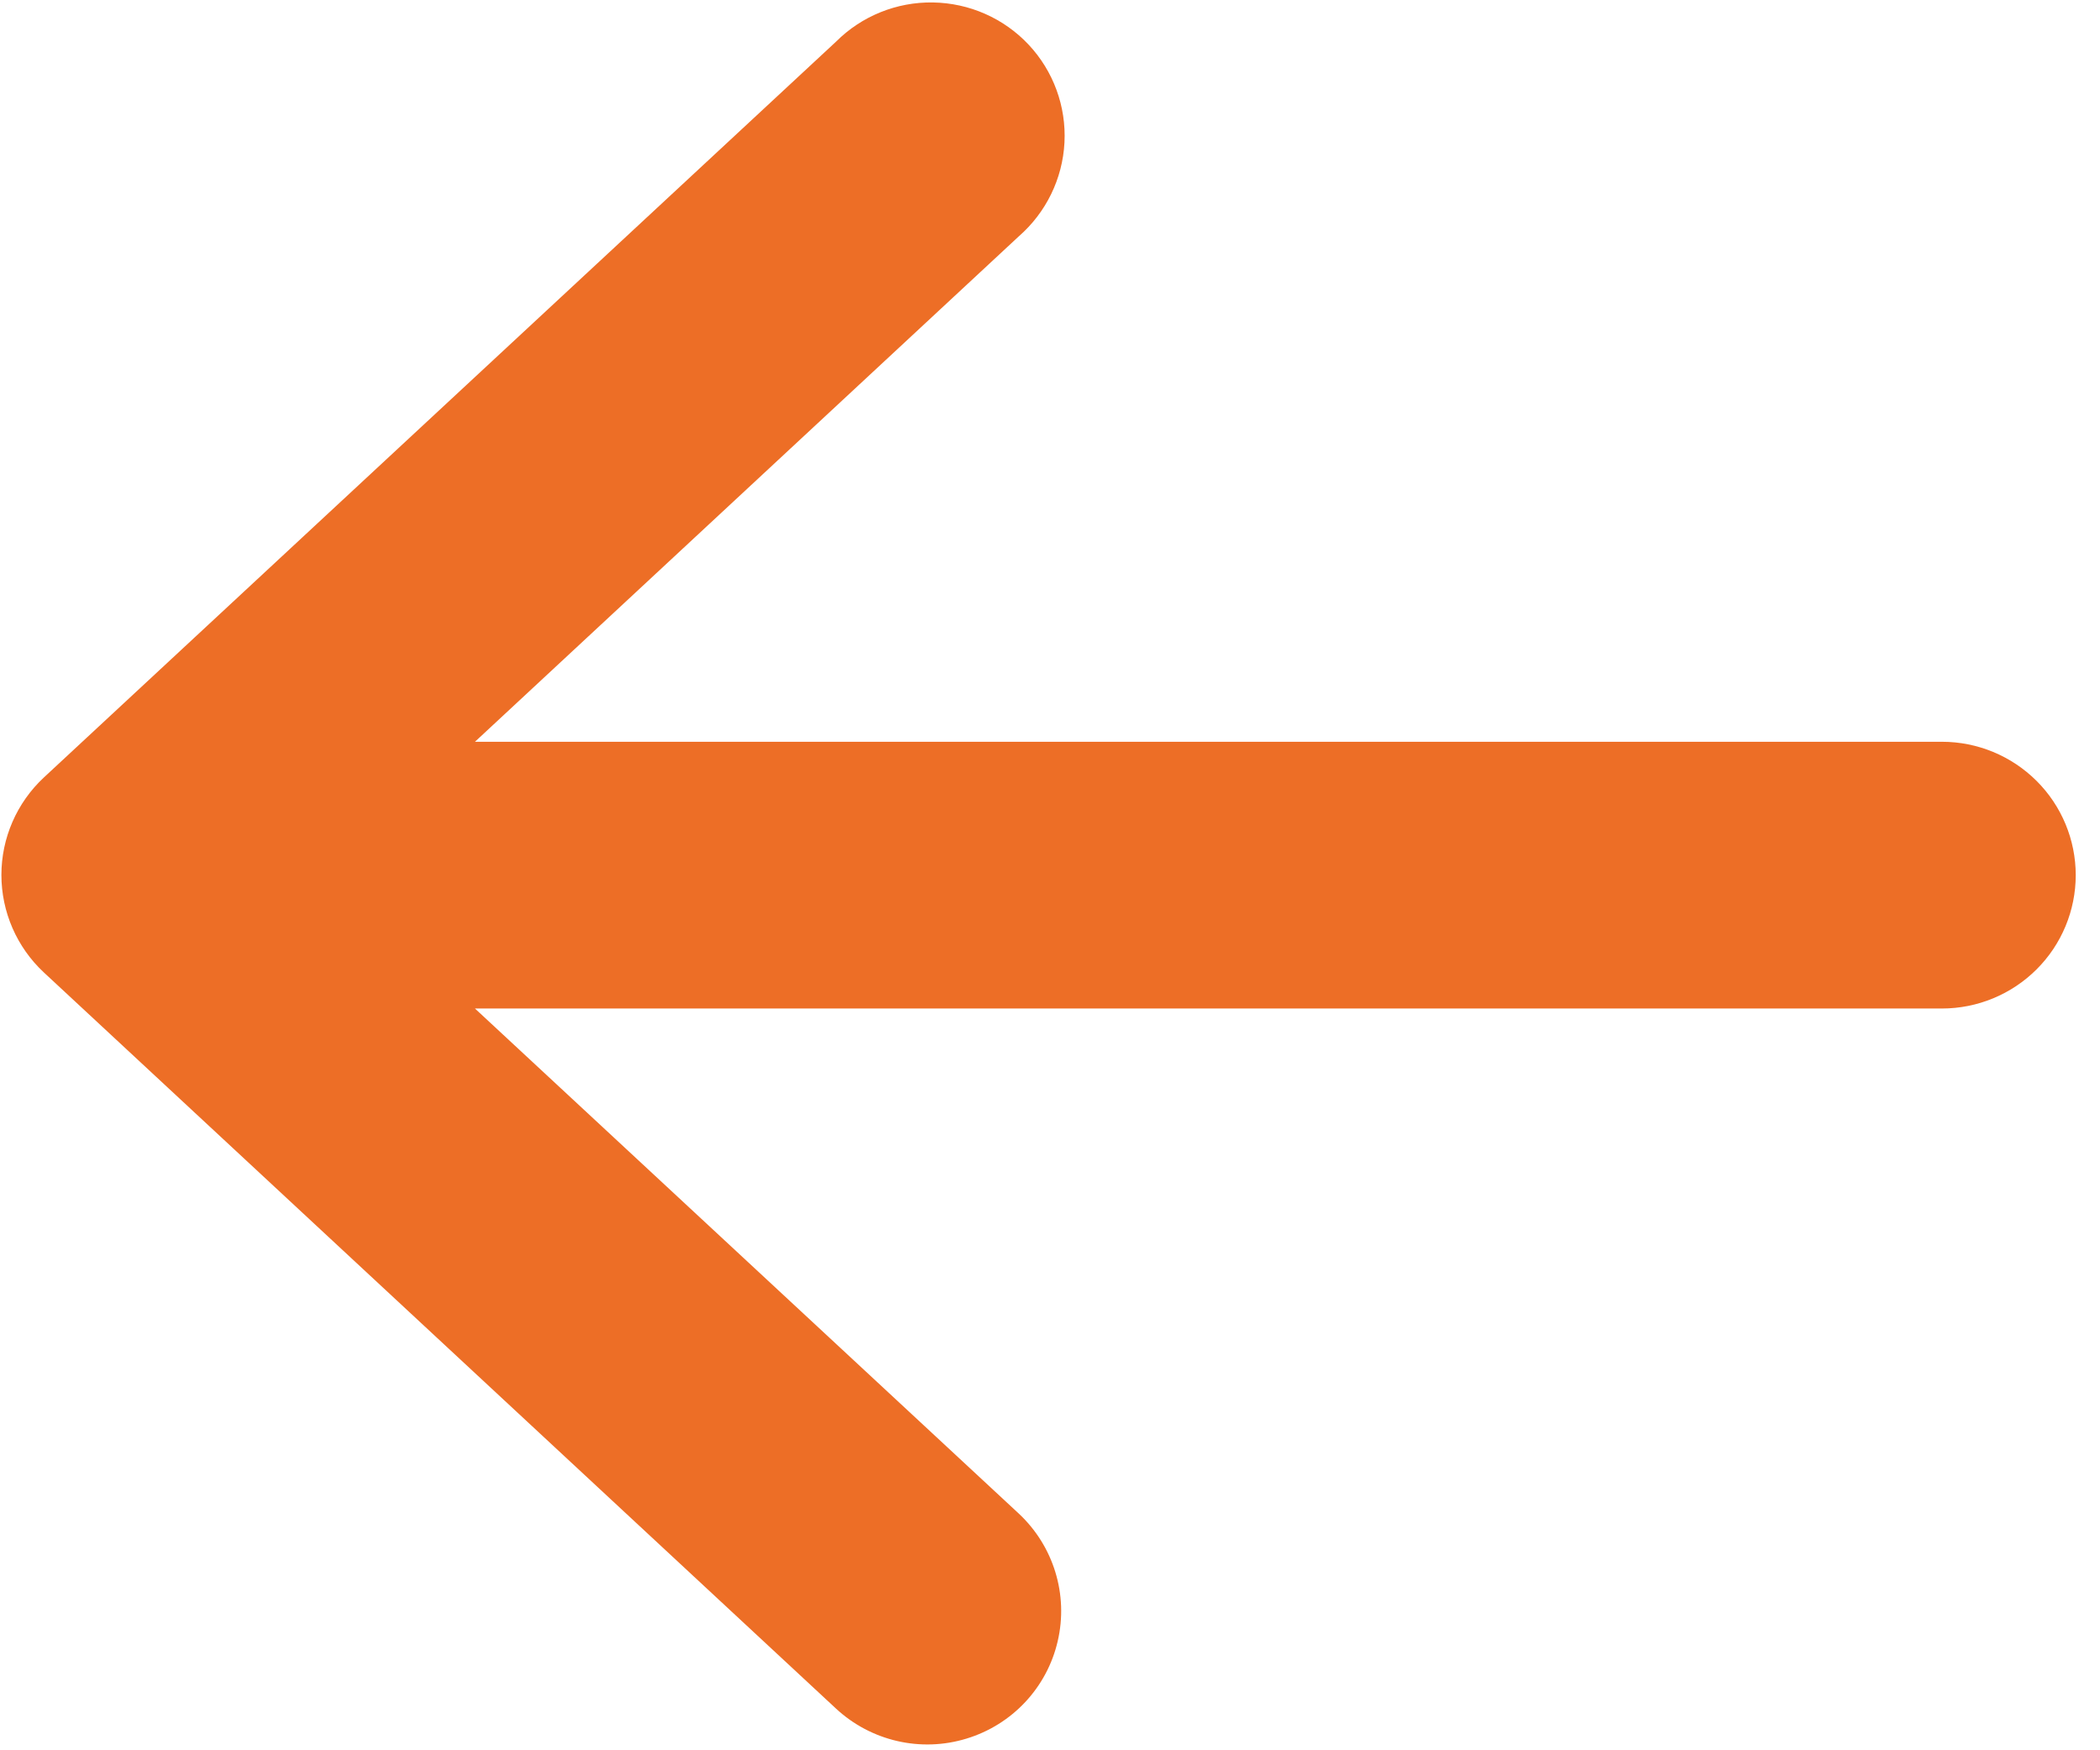 <svg width="18" height="15" viewBox="0 0 18 15" fill="none" xmlns="http://www.w3.org/2000/svg">
<g clip-path="url(#clip0_10_270)">
<path d="M17.792 7.5C17.792 7.197 17.671 6.906 17.456 6.692C17.241 6.478 16.95 6.357 16.645 6.357H4.071L8.732 2.026C8.966 1.822 9.108 1.532 9.124 1.222C9.14 0.912 9.029 0.609 8.817 0.383C8.604 0.156 8.308 0.026 7.997 0.021C7.686 0.016 7.386 0.137 7.166 0.357L0.376 6.663C0.144 6.879 0.012 7.182 0.012 7.498C0.012 7.815 0.144 8.118 0.376 8.334L7.166 14.643C7.466 14.921 7.892 15.02 8.284 14.9C8.676 14.781 8.974 14.463 9.066 14.065C9.159 13.667 9.031 13.25 8.732 12.971L4.071 8.643H16.645C16.95 8.643 17.241 8.522 17.456 8.308C17.671 8.094 17.792 7.803 17.792 7.5L17.792 7.5Z" fill="#ED6E26"/>
</g>
<defs>
<clipPath id="clip0_10_270">
<rect width="17.812" height="15" fill="white"/>
</clipPath>
</defs>
</svg>
